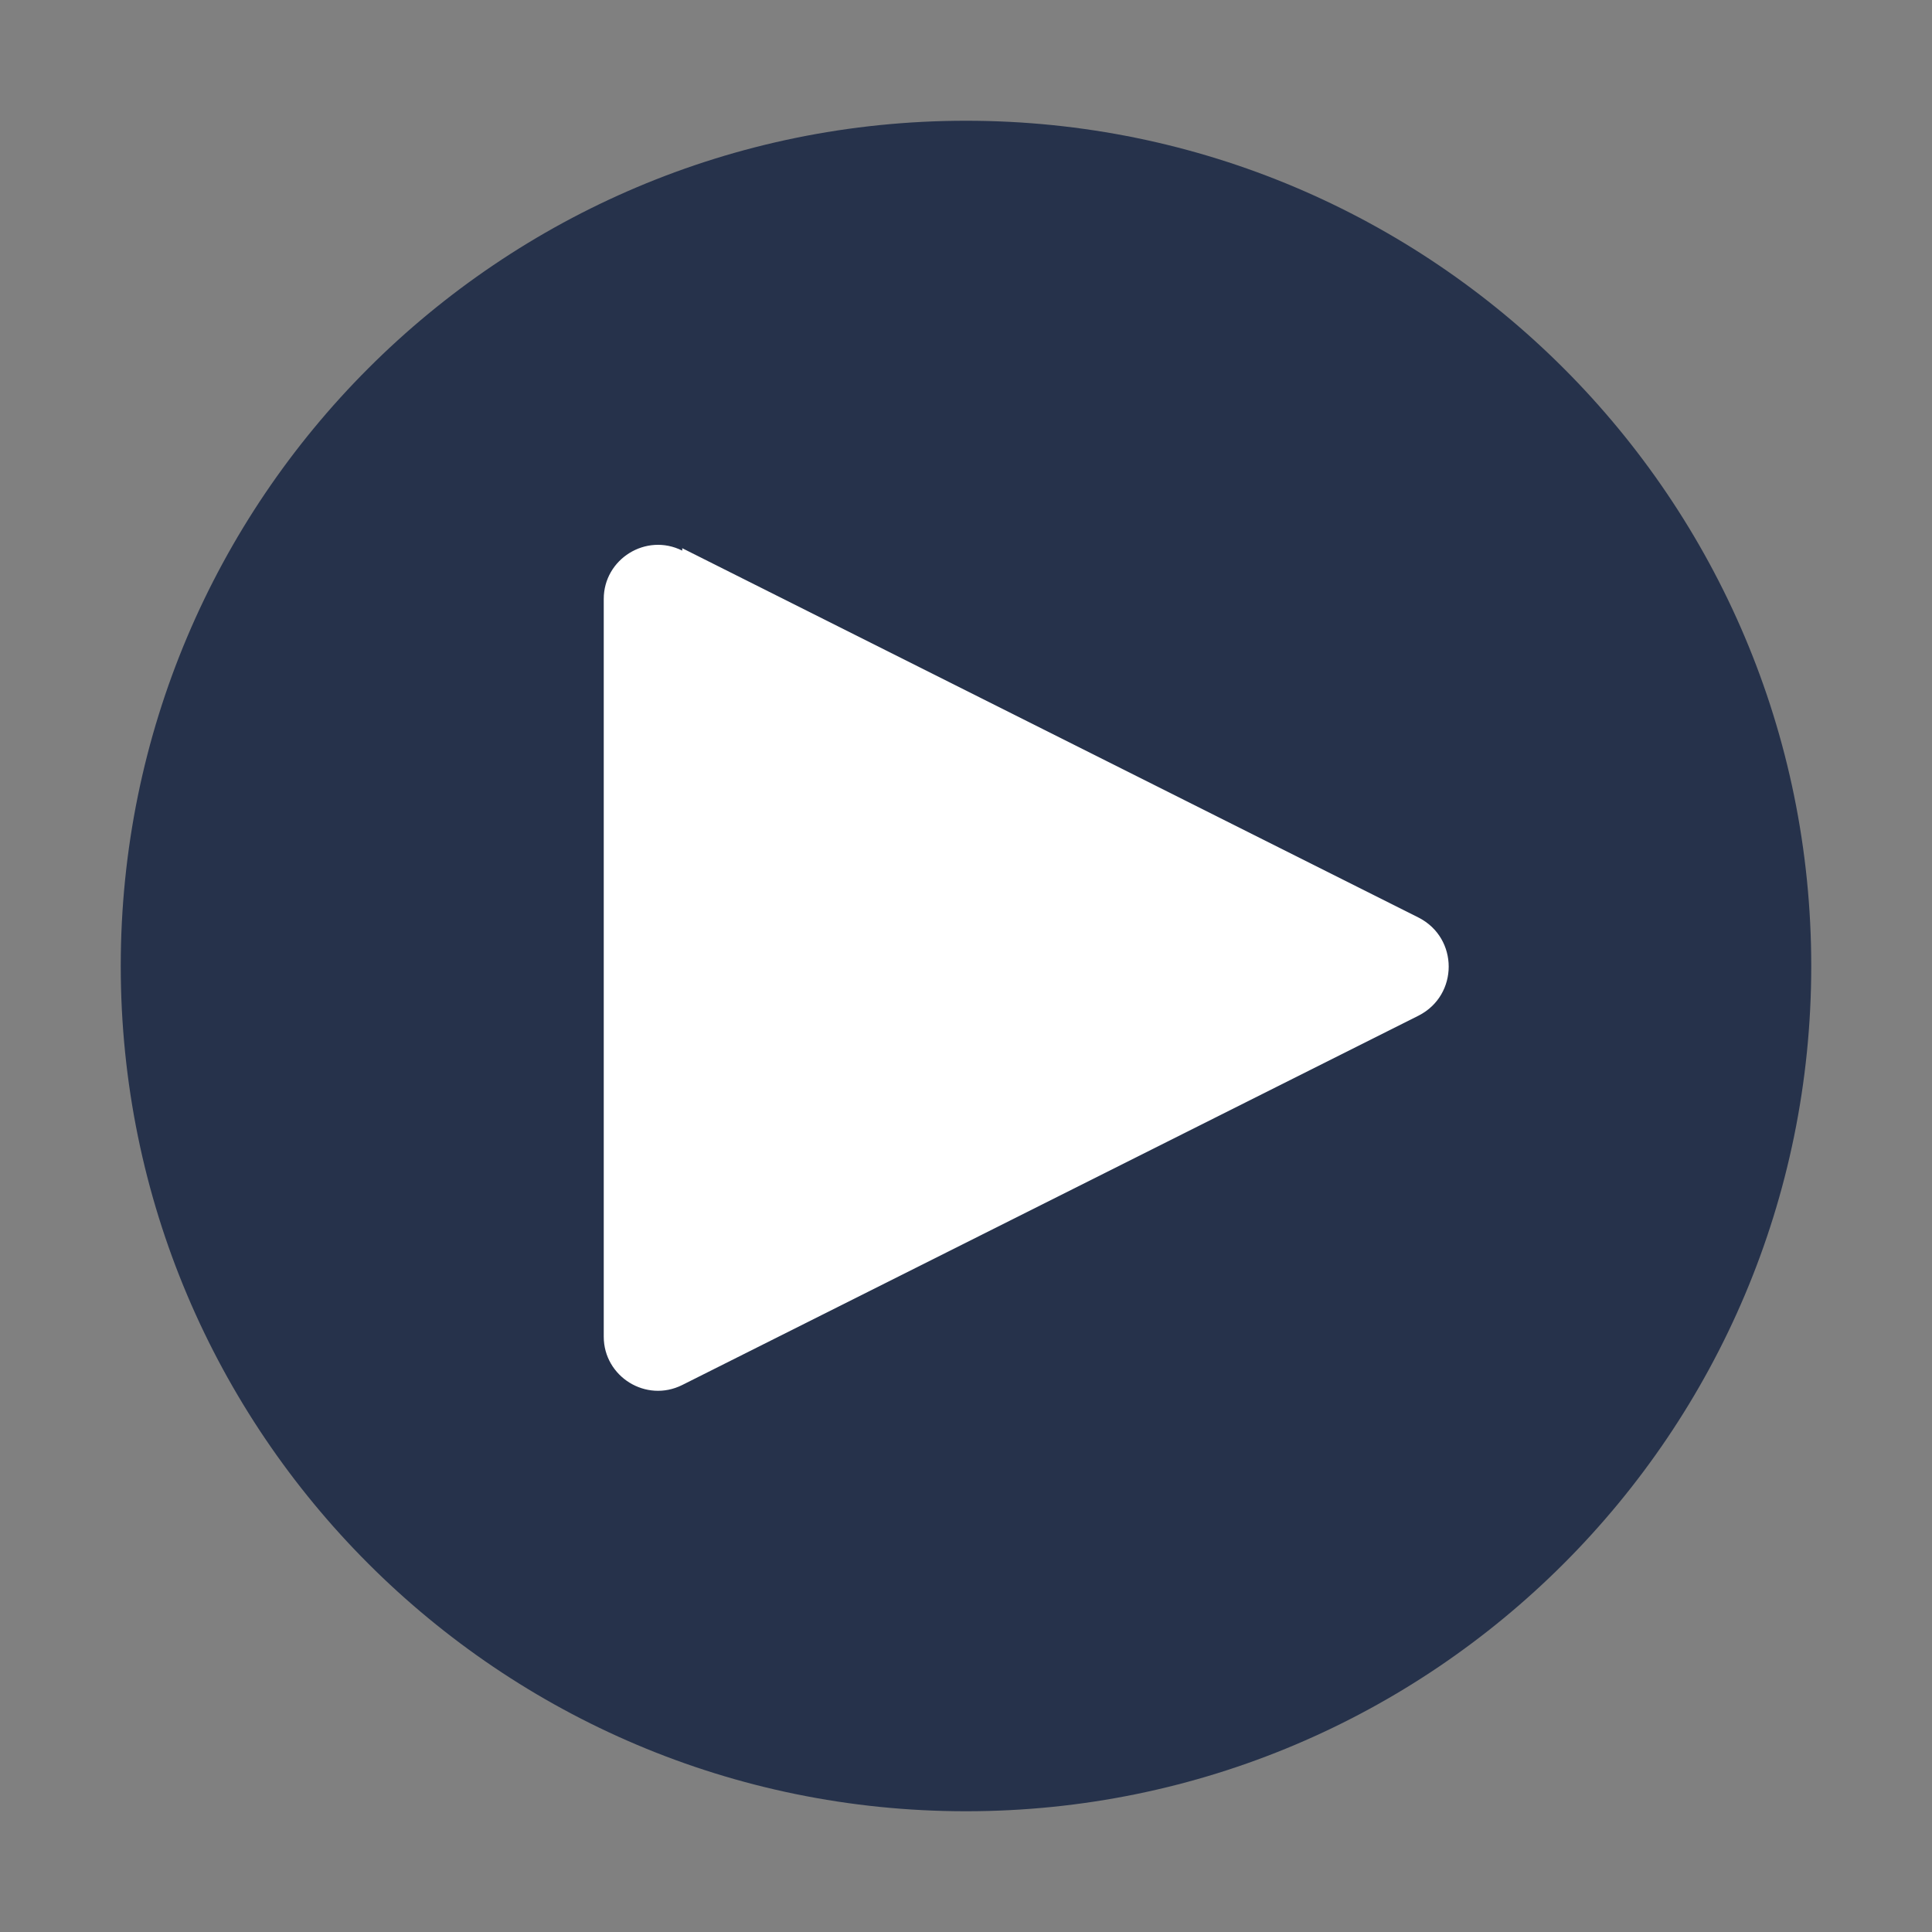 <svg
  width="48"
  height="48"
  viewBox="0 0 48 48"
  fill="none"
  xmlns="http://www.w3.org/2000/svg"
>
<rect x="0" y="0" width="48" height="48" fill="#808080" stroke="none"/>
<path
    d="M24 45C35.598 45 45 35.598 45 24C45 12.402 35.598 3 24 3C12.402 3 3 12.402 3 24C3 35.598 12.402 45 24 45Z"
    fill="#26324B"
  />
<path
    fill-rule="evenodd"
    clip-rule="evenodd"
    d="M16.95 13.62L35.25 22.8C36.24 23.31 36.24 24.72 35.25 25.23L16.95 34.41C16.05 34.86 15 34.2 15 33.21V14.88C15 13.89 16.05 13.23 16.95 13.68V13.62Z"
    fill="white"
  />
</svg>
